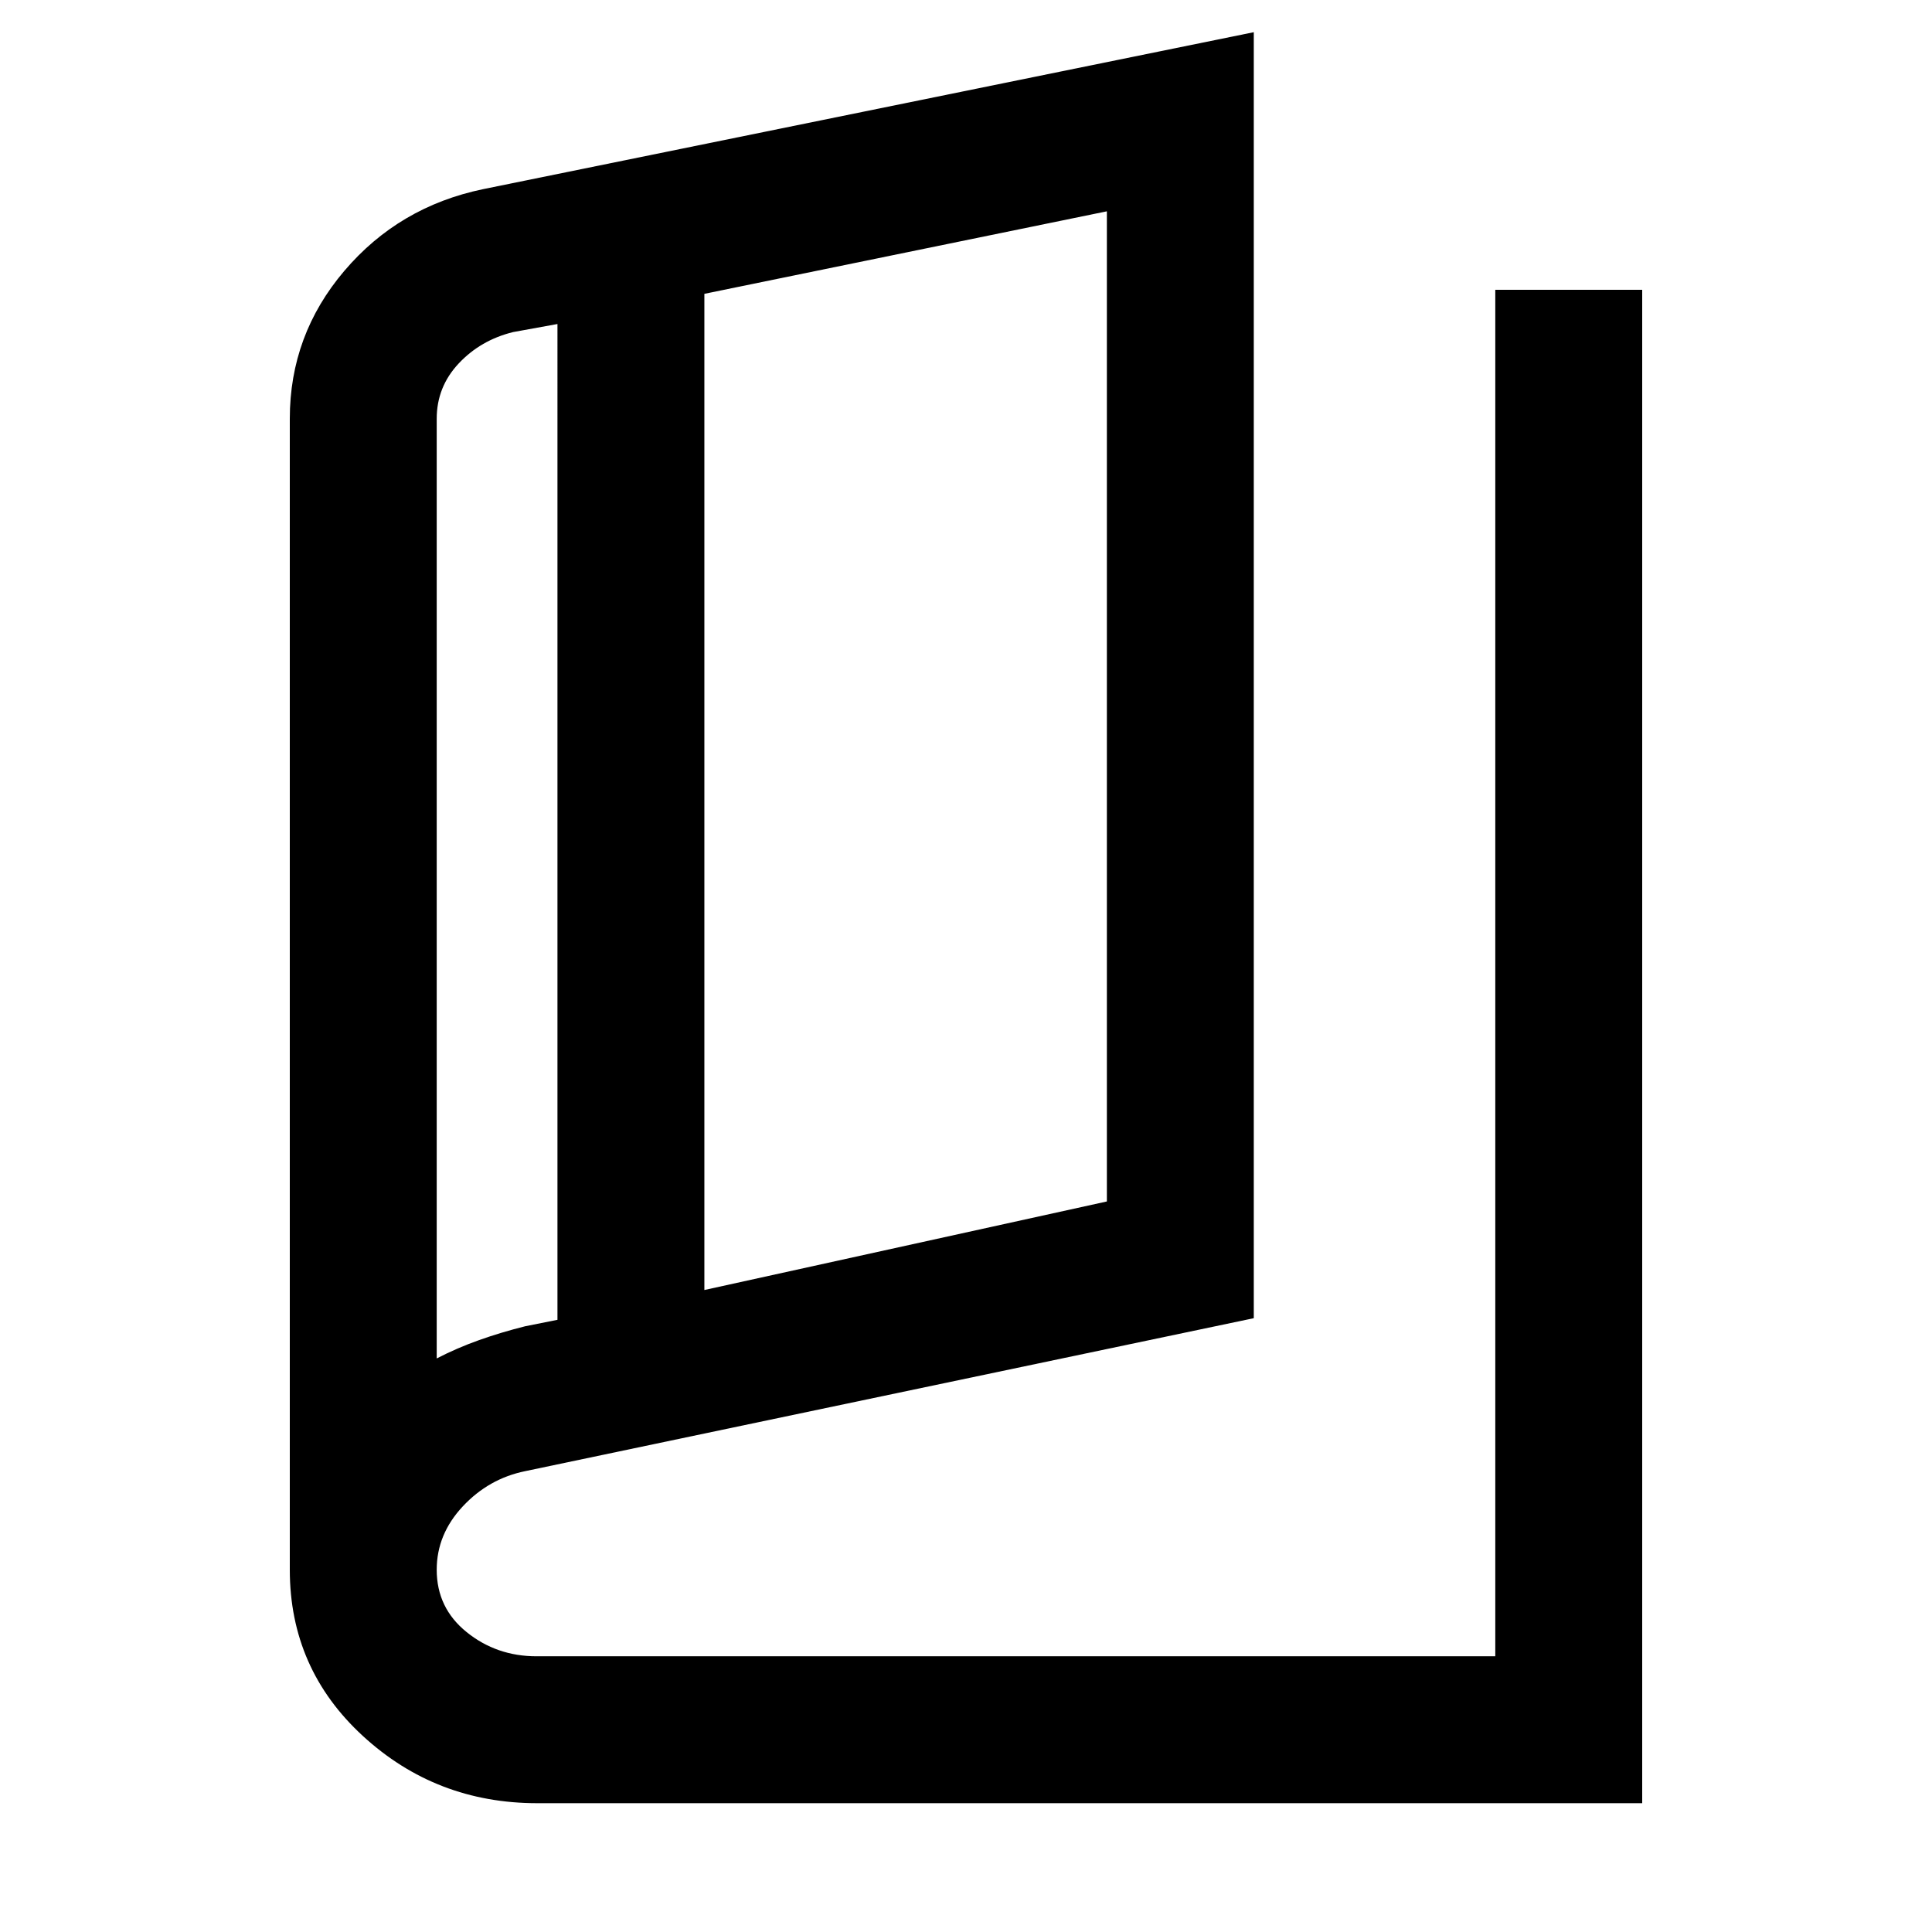 <svg xmlns="http://www.w3.org/2000/svg" height="48" viewBox="0 -960 960 960" width="48"><path d="M267-64q-50.318 0-86.659-33.377Q144-130.755 144-180v-572q0-41.566 27.118-73.434Q198.235-857.302 240-866l383-78v639l-362 76q-18.143 3.692-31.071 17.538Q217-197.615 217-180q0 19 14.887 31 14.888 12 34.738 12H743v-679h73v752H267Zm83-255 200-44v-492l-200 41v495Zm-73 14.809V-799l-22 4q-16.12 3.95-27.06 15.587Q217-767.775 217-751.906V-285q10.062-5.2 21.031-9.1Q249-298 261-301l16-3.191ZM217-790v505-505Z"/></svg>